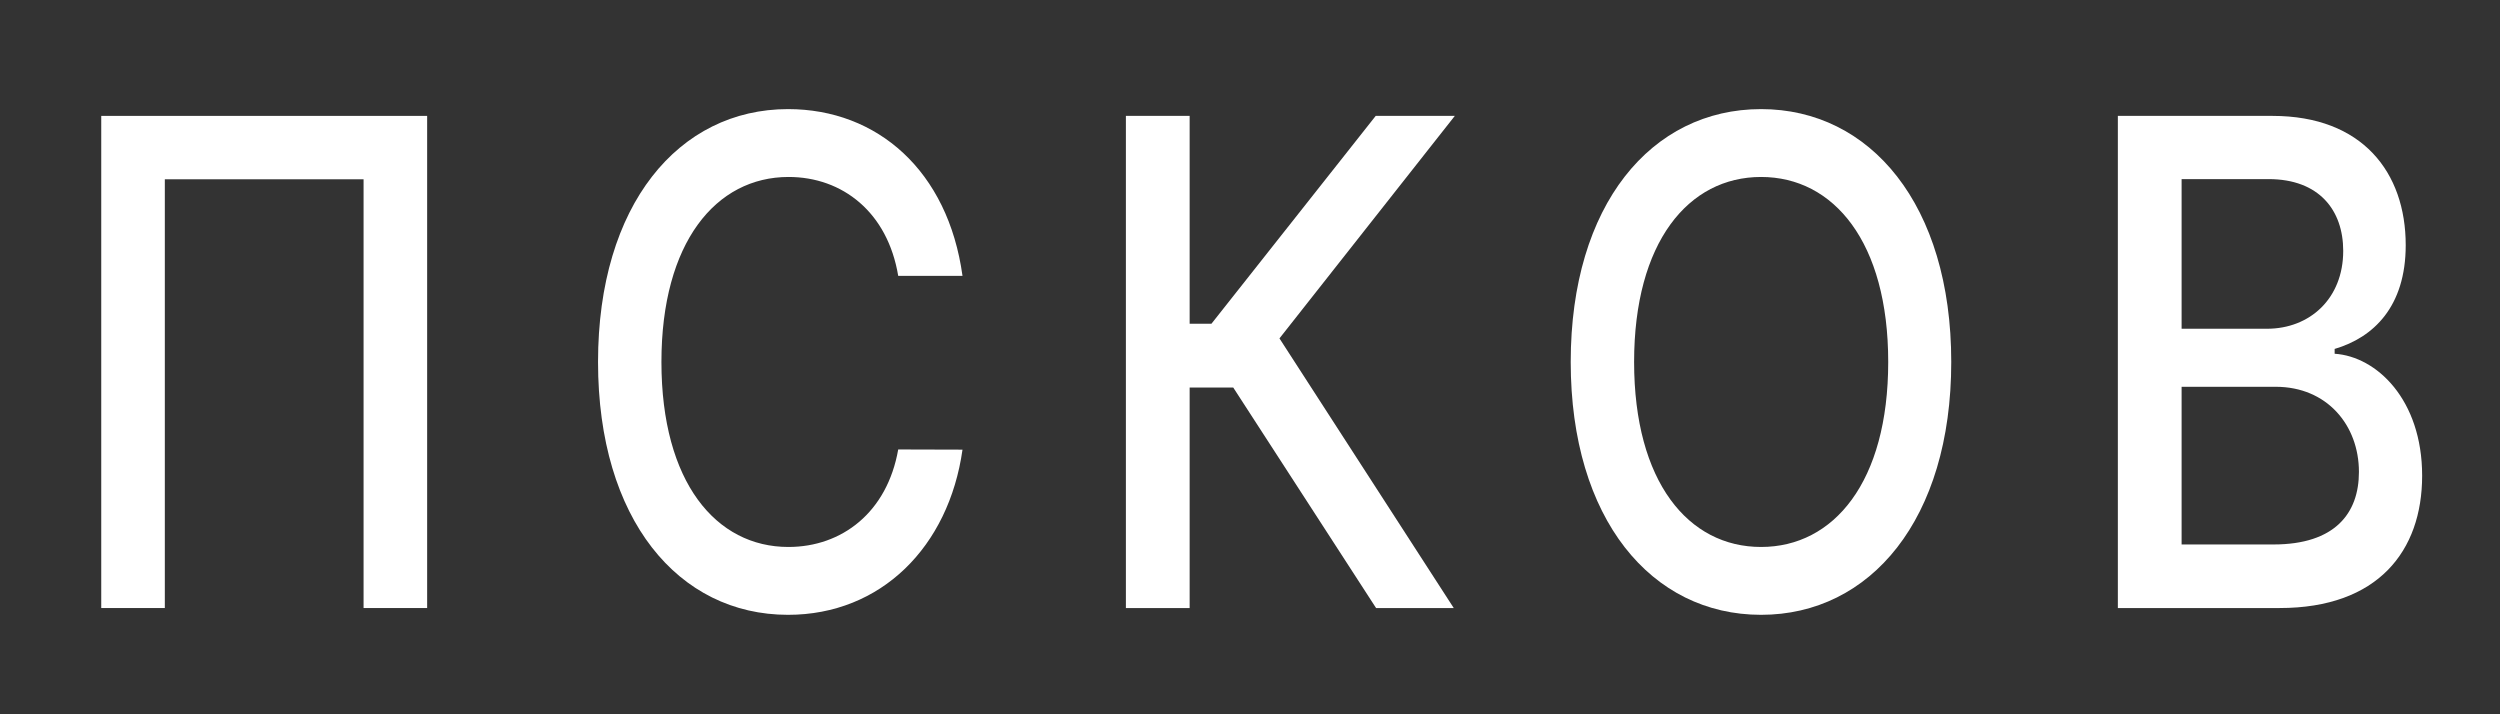 <svg width="14" height="4" viewBox="0 0 14 4" fill="none" xmlns="http://www.w3.org/2000/svg">
<rect x="0" y="0" width="14" height="4" fill="#333333" stroke="none"/>
<path d="M2.392 0.649H0.567V3.405H0.923V1.004H2.036V3.405H2.392V0.649Z" fill="white"/>
<path d="M5.39 1.545C5.309 0.956 4.913 0.611 4.413 0.611C3.801 0.611 3.349 1.146 3.349 2.027C3.349 2.909 3.799 3.443 4.413 3.443C4.933 3.443 5.313 3.063 5.39 2.518L5.03 2.517C4.968 2.87 4.714 3.063 4.415 3.063C4.01 3.063 3.704 2.701 3.704 2.027C3.704 1.358 4.009 0.991 4.416 0.991C4.718 0.991 4.971 1.189 5.03 1.545H5.39Z" fill="white"/>
<path d="M7.706 3.405H8.141L7.165 1.895L8.147 0.649H7.704L6.784 1.813H6.662V0.649H6.305V3.405H6.662V2.17H6.906L7.706 3.405Z" fill="white"/>
<path d="M10.927 2.027C10.927 1.146 10.474 0.611 9.862 0.611C9.248 0.611 8.796 1.146 8.796 2.027C8.796 2.907 9.248 3.443 9.862 3.443C10.474 3.443 10.927 2.909 10.927 2.027ZM10.574 2.027C10.574 2.699 10.269 3.063 9.862 3.063C9.455 3.063 9.151 2.699 9.151 2.027C9.151 1.356 9.455 0.991 9.862 0.991C10.269 0.991 10.574 1.356 10.574 2.027Z" fill="white"/>
<path d="M11.86 3.405H12.766C13.316 3.405 13.564 3.086 13.564 2.664C13.564 2.237 13.308 1.996 13.074 1.981V1.954C13.291 1.89 13.472 1.718 13.472 1.373C13.472 0.965 13.229 0.649 12.726 0.649H11.86V3.405ZM12.217 3.049V2.166H12.744C13.031 2.166 13.21 2.381 13.21 2.643C13.21 2.875 13.075 3.049 12.732 3.049H12.217ZM12.217 1.841V1.003H12.704C12.987 1.003 13.122 1.177 13.122 1.405C13.122 1.672 12.935 1.841 12.695 1.841H12.217Z" fill="white"/>
</svg>
